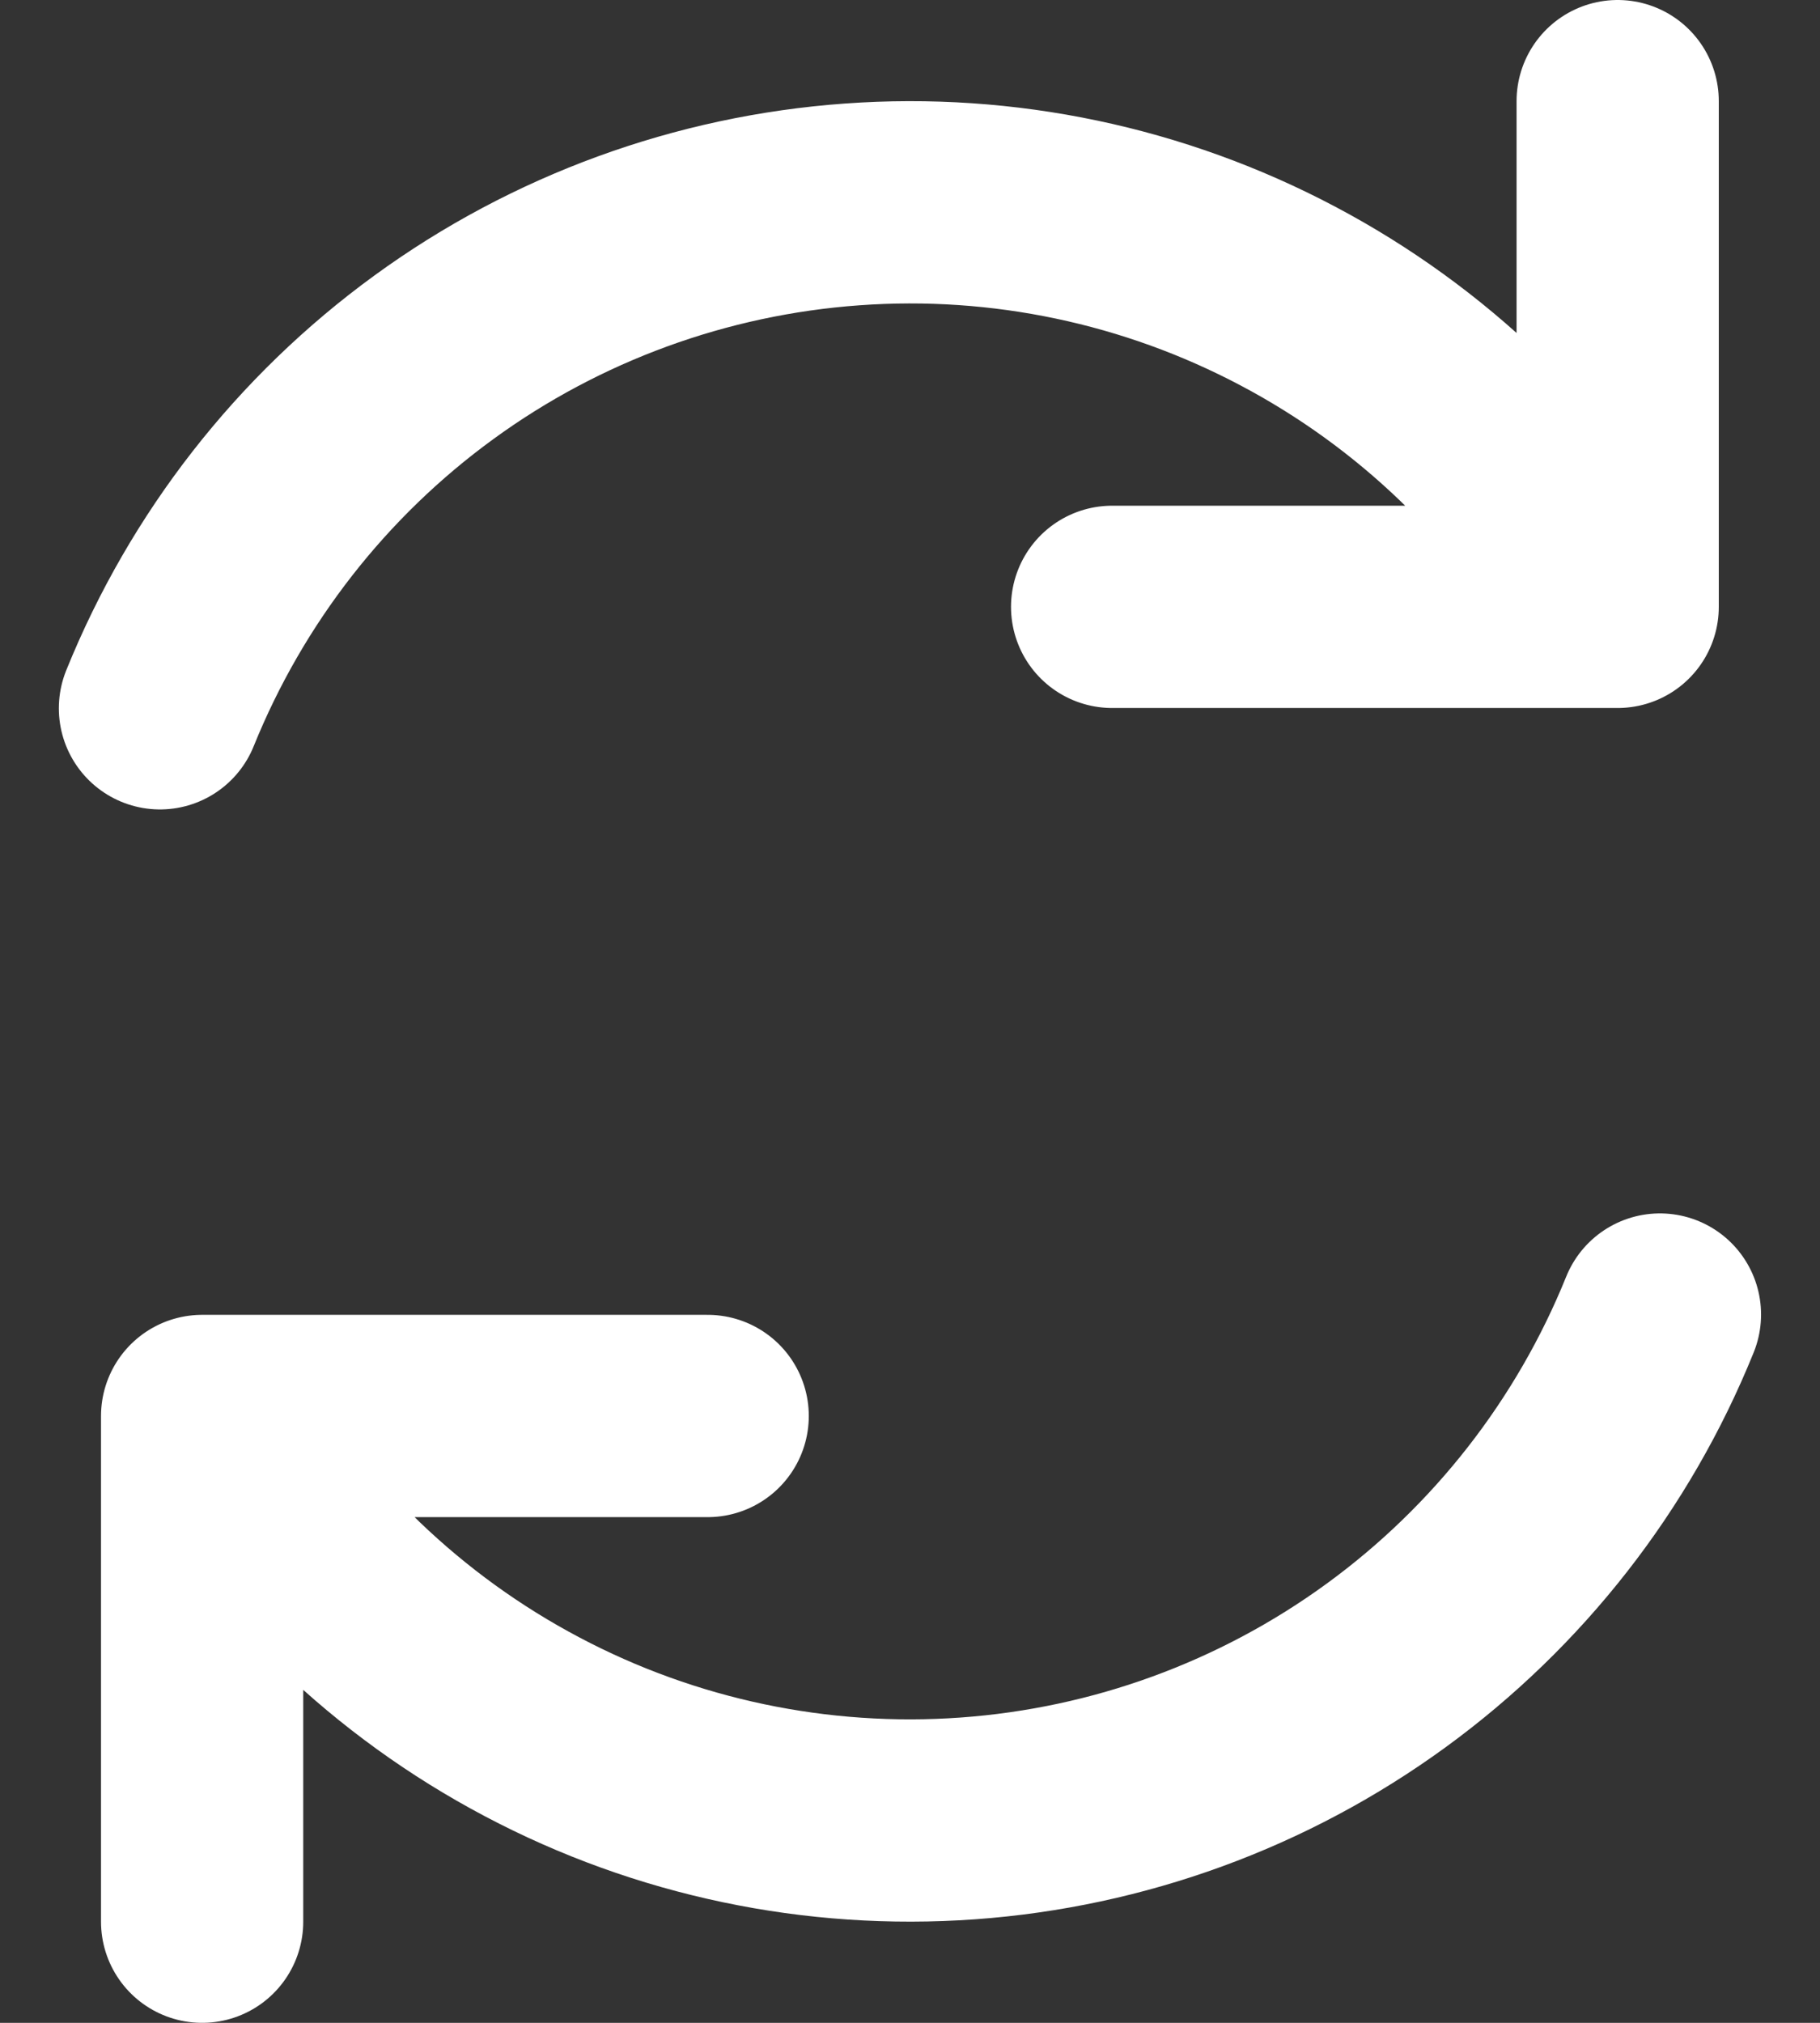 <svg width="18" height="20" viewBox="0 0 18 20" fill="none" xmlns="http://www.w3.org/2000/svg">
<rect x="0" y="0" width="18" height="20" fill="#333333" stroke="none"/>
<path d="M6.999 14H1.999V19M10.999 6H15.999V1M1.582 7.003C2.143 5.616 3.081 4.413 4.292 3.532C5.502 2.651 6.936 2.128 8.429 2.021C9.922 1.913 11.414 2.227 12.737 2.927C14.06 3.626 15.16 4.683 15.913 5.976M16.417 12.997C15.856 14.385 14.917 15.587 13.707 16.468C12.497 17.349 11.064 17.872 9.571 17.979C8.078 18.086 6.585 17.773 5.262 17.073C3.938 16.374 2.838 15.318 2.085 14.024" stroke="white" stroke-width="2" stroke-linecap="round" stroke-linejoin="round"/>
</svg>
